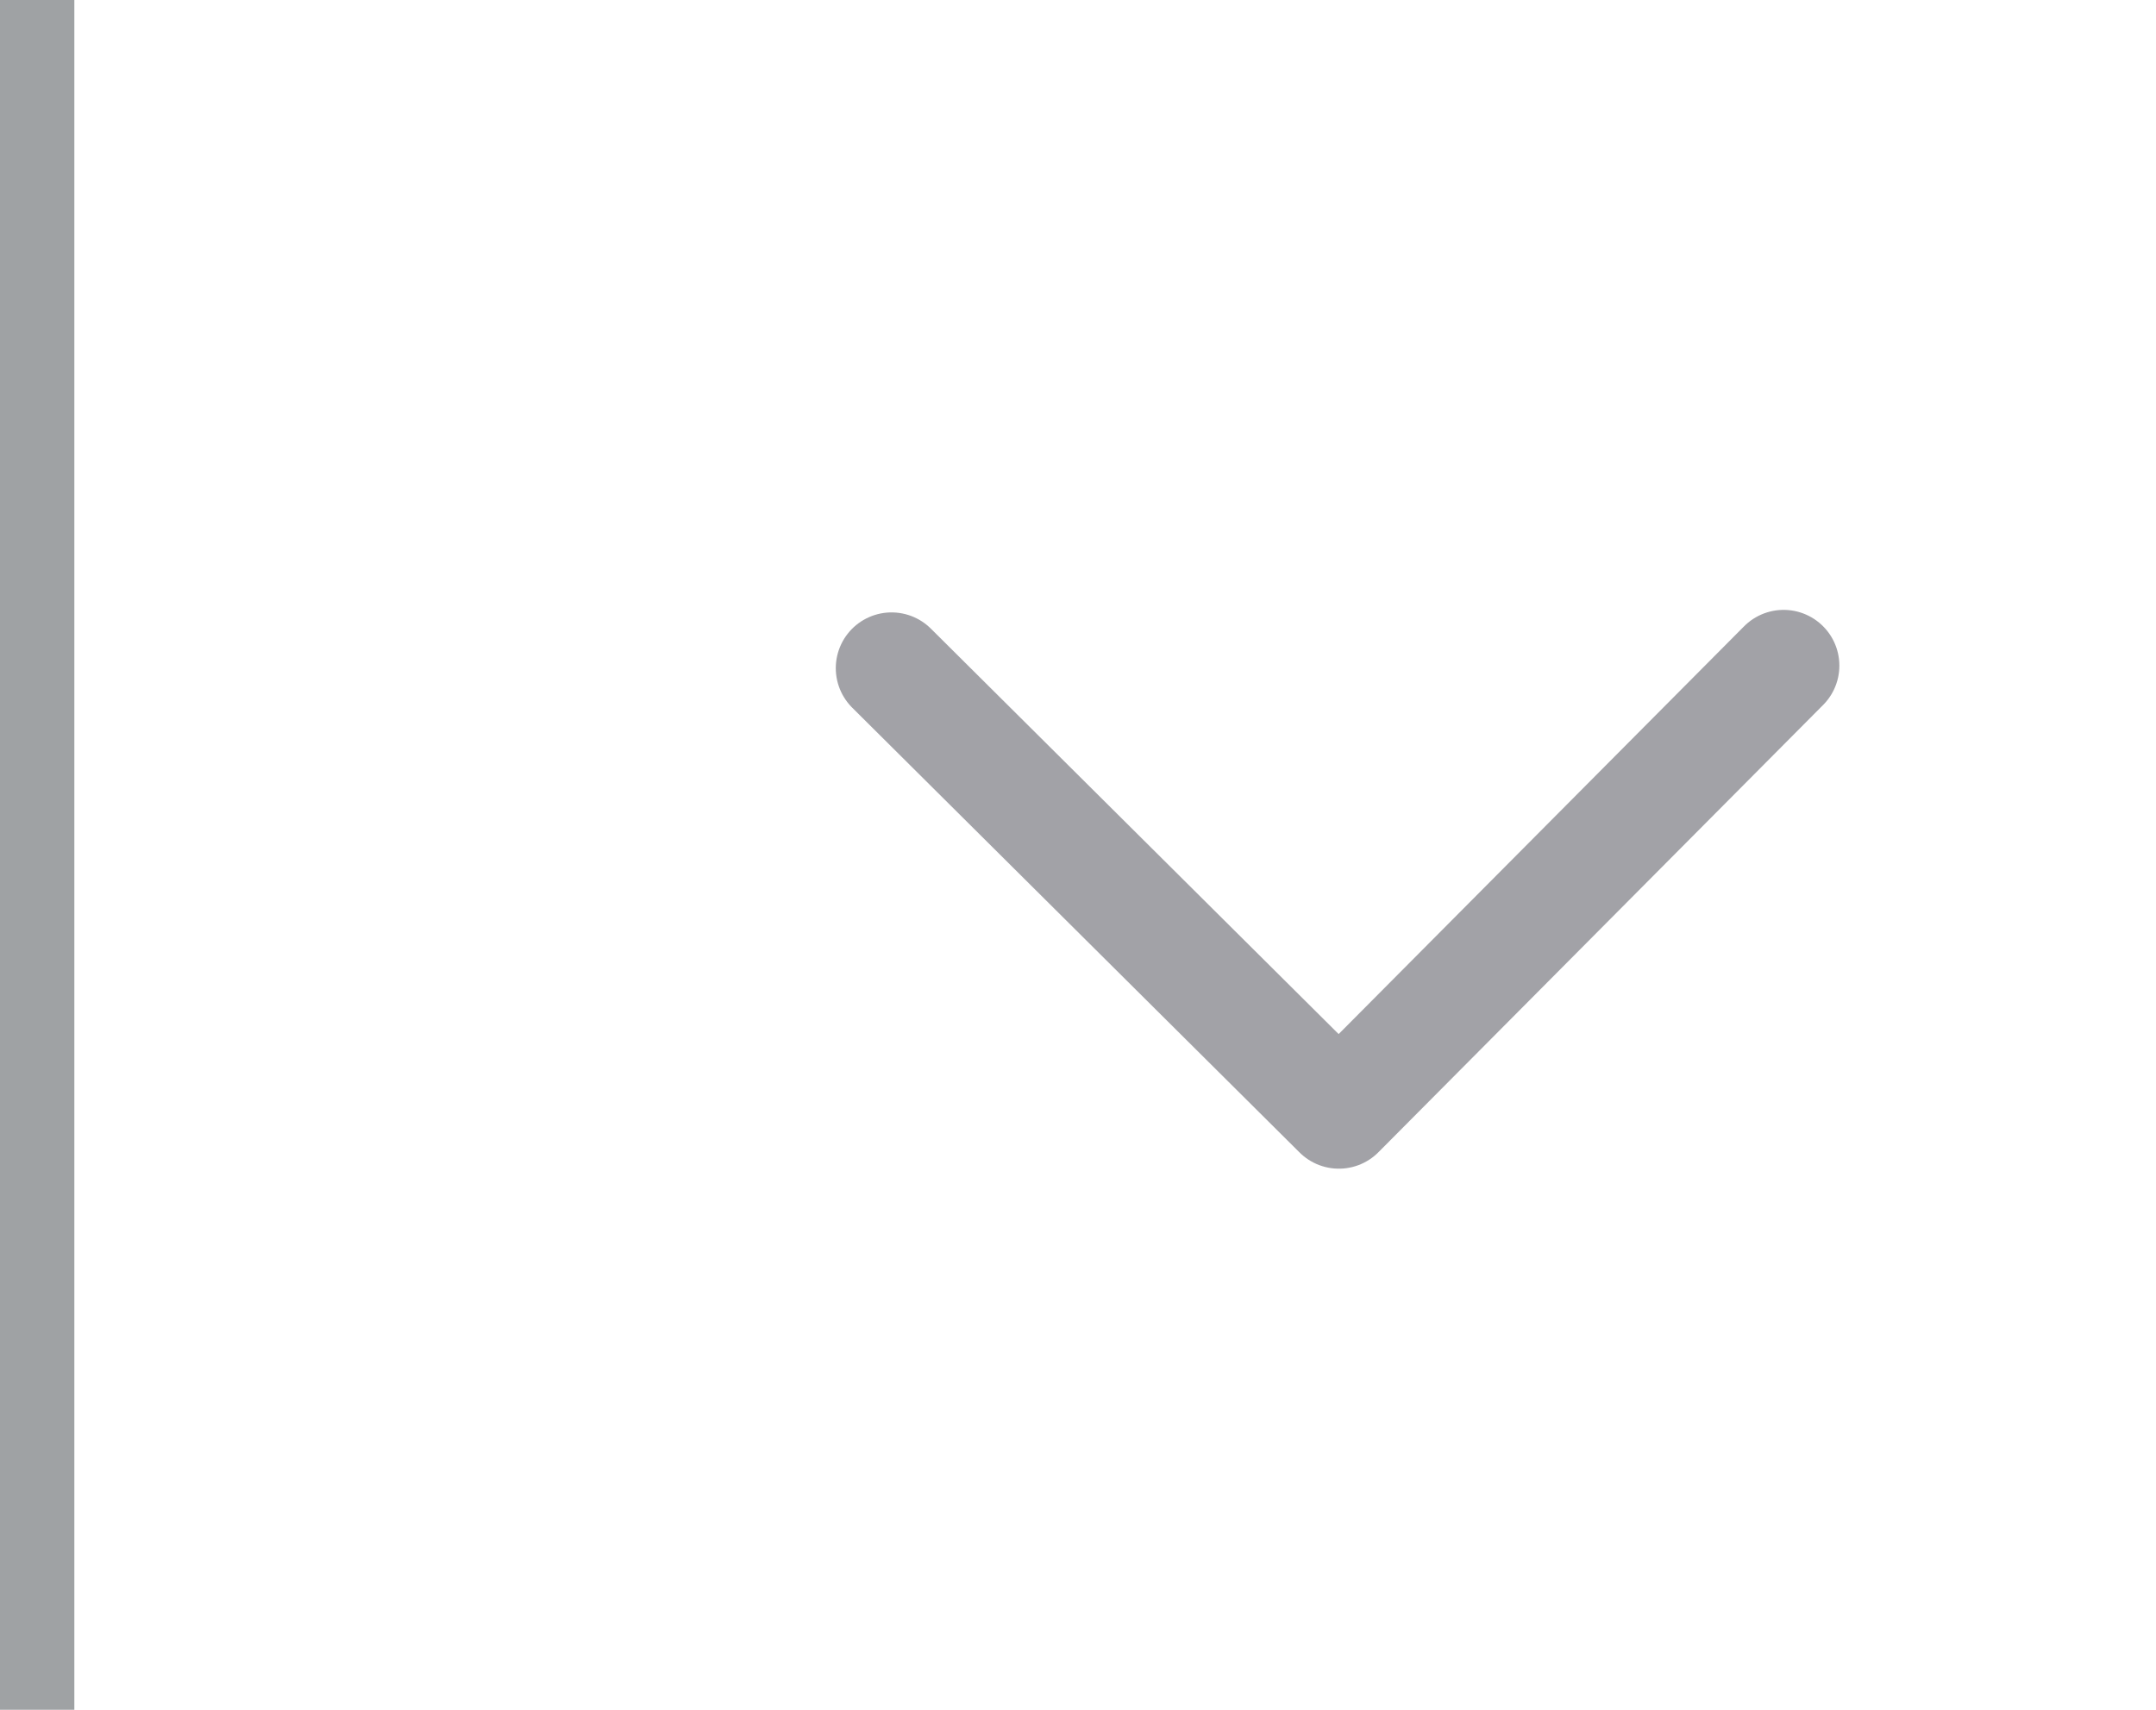 <svg width="29" height="23" viewBox="0 0 29 23" fill="none"
    xmlns="http://www.w3.org/2000/svg">
    <line x1="0.5" y1="-2.18557e-08" x2="0.5" y2="23" stroke="#9FA2A4"/>
    <path d="M11.992 8.988L18.009 14.971L23.991 8.954" stroke="#A2A2A7" stroke-width="1.5" stroke-linecap="round" stroke-linejoin="round"/>
</svg>
